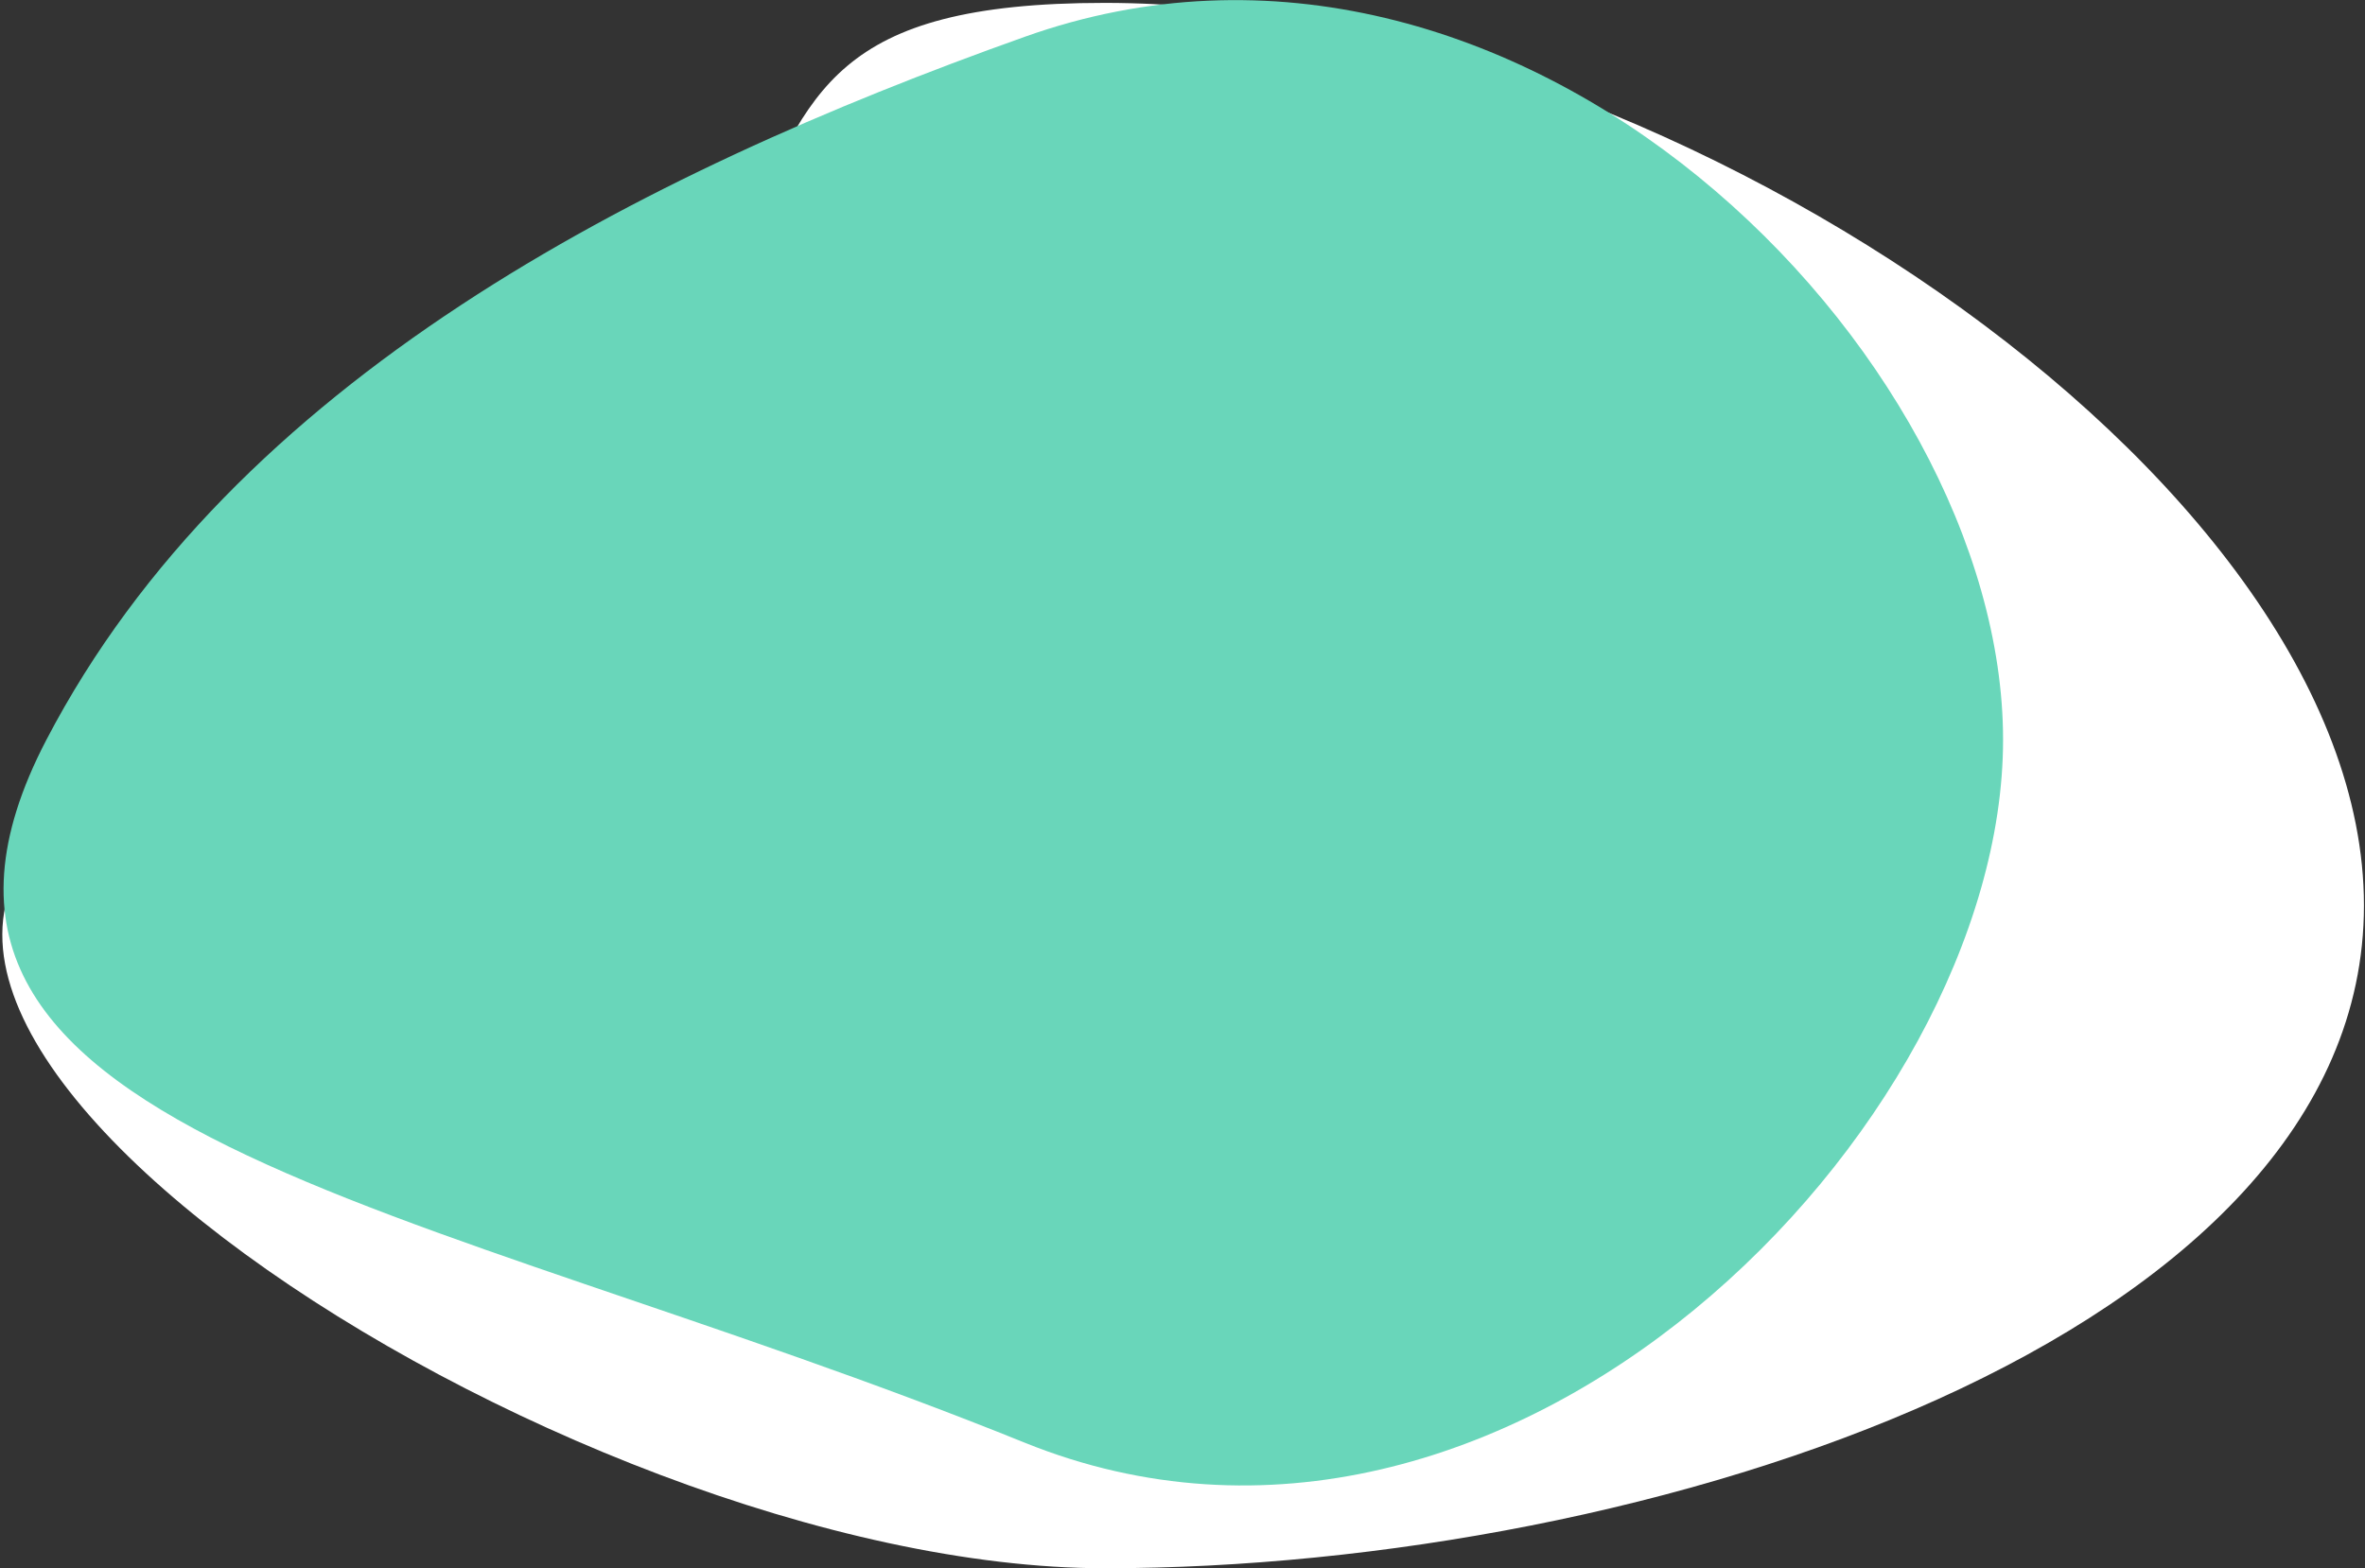 <svg width="496" height="329" fill="none" xmlns="http://www.w3.org/2000/svg"><rect width="100%" height="100%" fill="#333333" stroke="none"/><path fill-rule="evenodd" clip-rule="evenodd" d="M495.778 189.953C495.778 280.649 345.813 329 231.721 329 117.628 329-66.26 207.889 25.138 164.841 212.614 76.562 117.628.605 231.721.605c114.092 0 264.057 98.651 264.057 189.348z" fill="#fff"/><path fill-rule="evenodd" clip-rule="evenodd" d="M420.094 155.19c0 81.417-104.266 188.256-205.179 147.47C86.708 250.8-33.545 238.088 9.737 155.19 49.04 79.857 133.655 36.653 214.915 7.72c103.252-36.808 205.179 65.976 205.179 147.47z" fill="#69D6BA"/></svg>